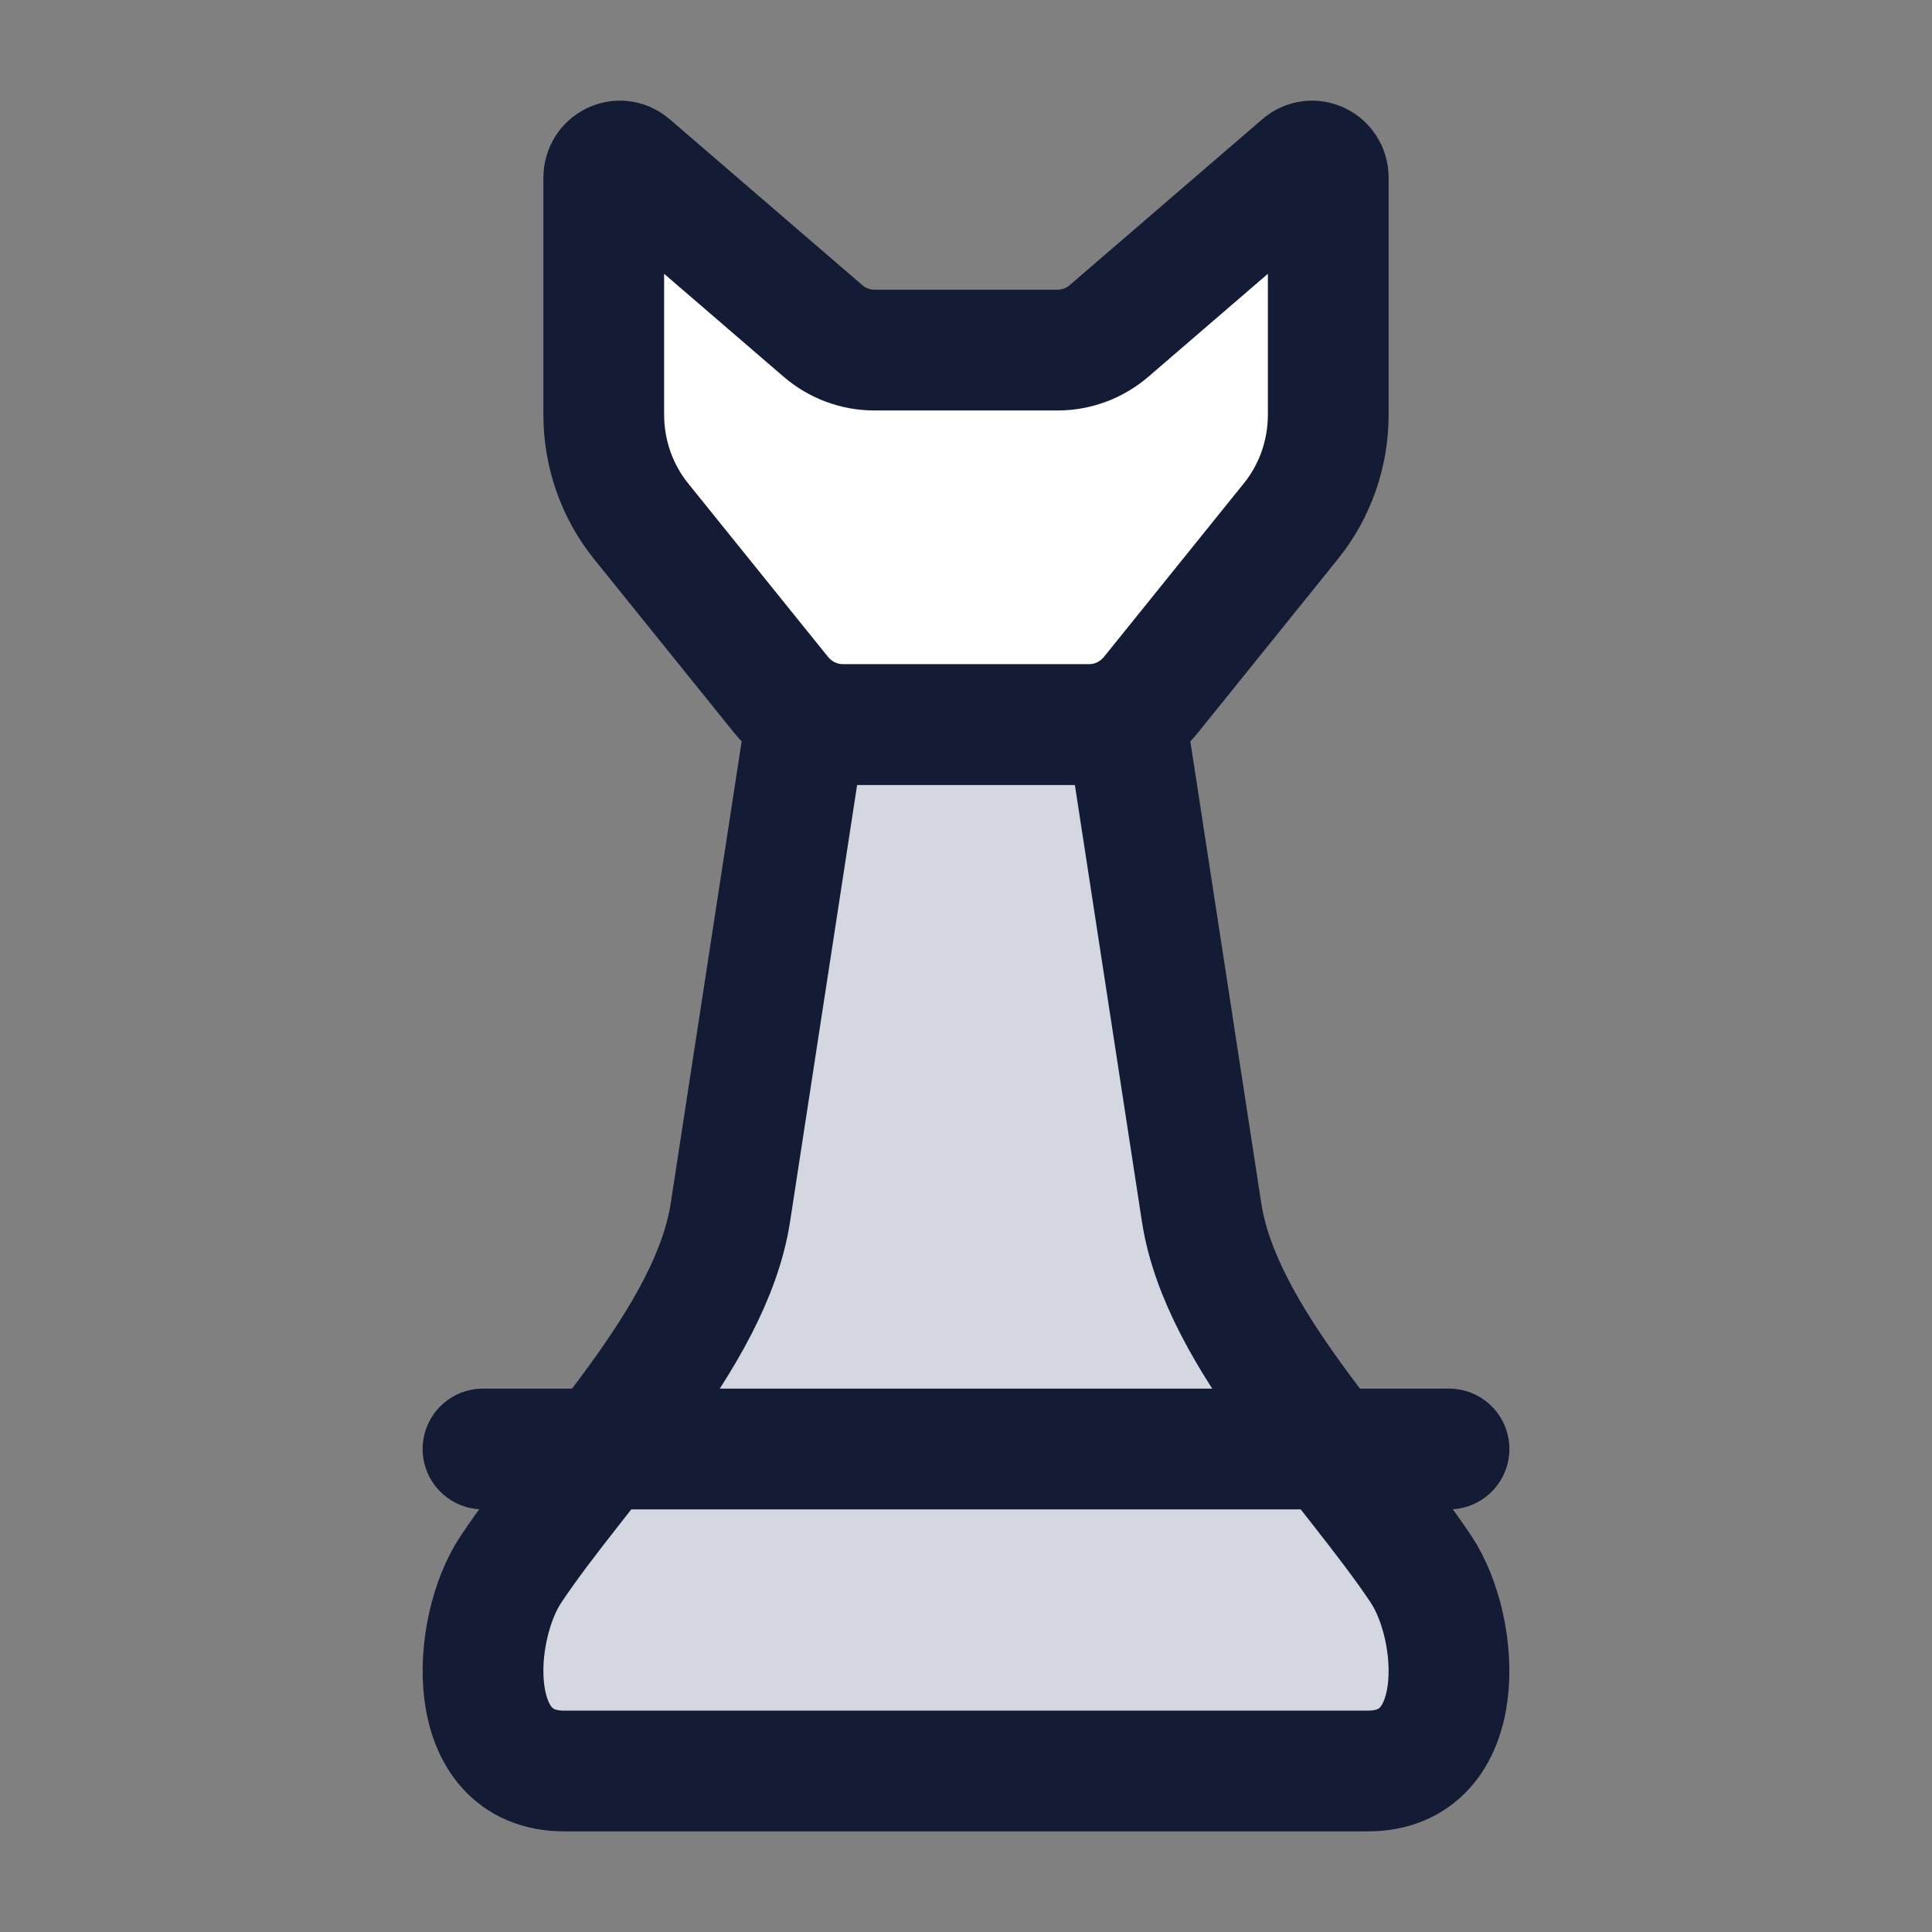 <svg width="24" height="24" viewBox="0 0 24 24" fill="none" xmlns="http://www.w3.org/2000/svg">
<rect x="0" y="0" width="24" height="24" fill="#808080" stroke="none"/>
<path d="M16.991 22H7.009C5.744 22 5.85 20.242 6.346 19.496C7.195 18.221 8.832 16.627 9.073 15.063L10.004 9H13.996L14.927 15.063C15.168 16.627 16.805 18.221 17.654 19.496C18.15 20.242 18.256 22 16.991 22Z" fill="#D4D7E0"/>
<path d="M16.991 22H7.009C5.744 22 5.85 20.242 6.346 19.496C7.195 18.221 8.832 16.627 9.073 15.063L10.004 9H13.996L14.927 15.063C15.168 16.627 16.805 18.221 17.654 19.496C18.15 20.242 18.256 22 16.991 22Z" stroke="#141B34" stroke-width="1.5" stroke-linecap="round" stroke-linejoin="round"/>
<path d="M7.5 5.151V2.207C7.5 2.032 7.698 1.936 7.828 2.048L10.222 4.11C10.402 4.265 10.628 4.349 10.862 4.349H13.138C13.372 4.349 13.598 4.265 13.778 4.11L16.172 2.048C16.302 1.936 16.5 2.032 16.5 2.207V5.151C16.5 5.635 16.336 6.103 16.036 6.474L14.3 8.628C14.11 8.864 13.828 9 13.532 9H10.468C10.172 9 9.89 8.864 9.7 8.628L7.964 6.475C7.664 6.103 7.5 5.635 7.5 5.151Z" fill="white"/>
<path d="M7.5 5.151V2.207C7.5 2.032 7.698 1.936 7.828 2.048L10.222 4.11C10.402 4.265 10.628 4.349 10.862 4.349H13.138C13.372 4.349 13.598 4.265 13.778 4.11L16.172 2.048C16.302 1.936 16.5 2.032 16.5 2.207V5.151C16.5 5.635 16.336 6.103 16.036 6.474L14.3 8.628C14.11 8.864 13.828 9 13.532 9H10.468C10.172 9 9.89 8.864 9.7 8.628L7.964 6.475C7.664 6.103 7.5 5.635 7.5 5.151Z" stroke="#141B34" stroke-width="1.5" stroke-linecap="round" stroke-linejoin="round"/>
<path d="M6 18H18" stroke="#141B34" stroke-width="1.5" stroke-linecap="round" stroke-linejoin="round"/>
</svg>

